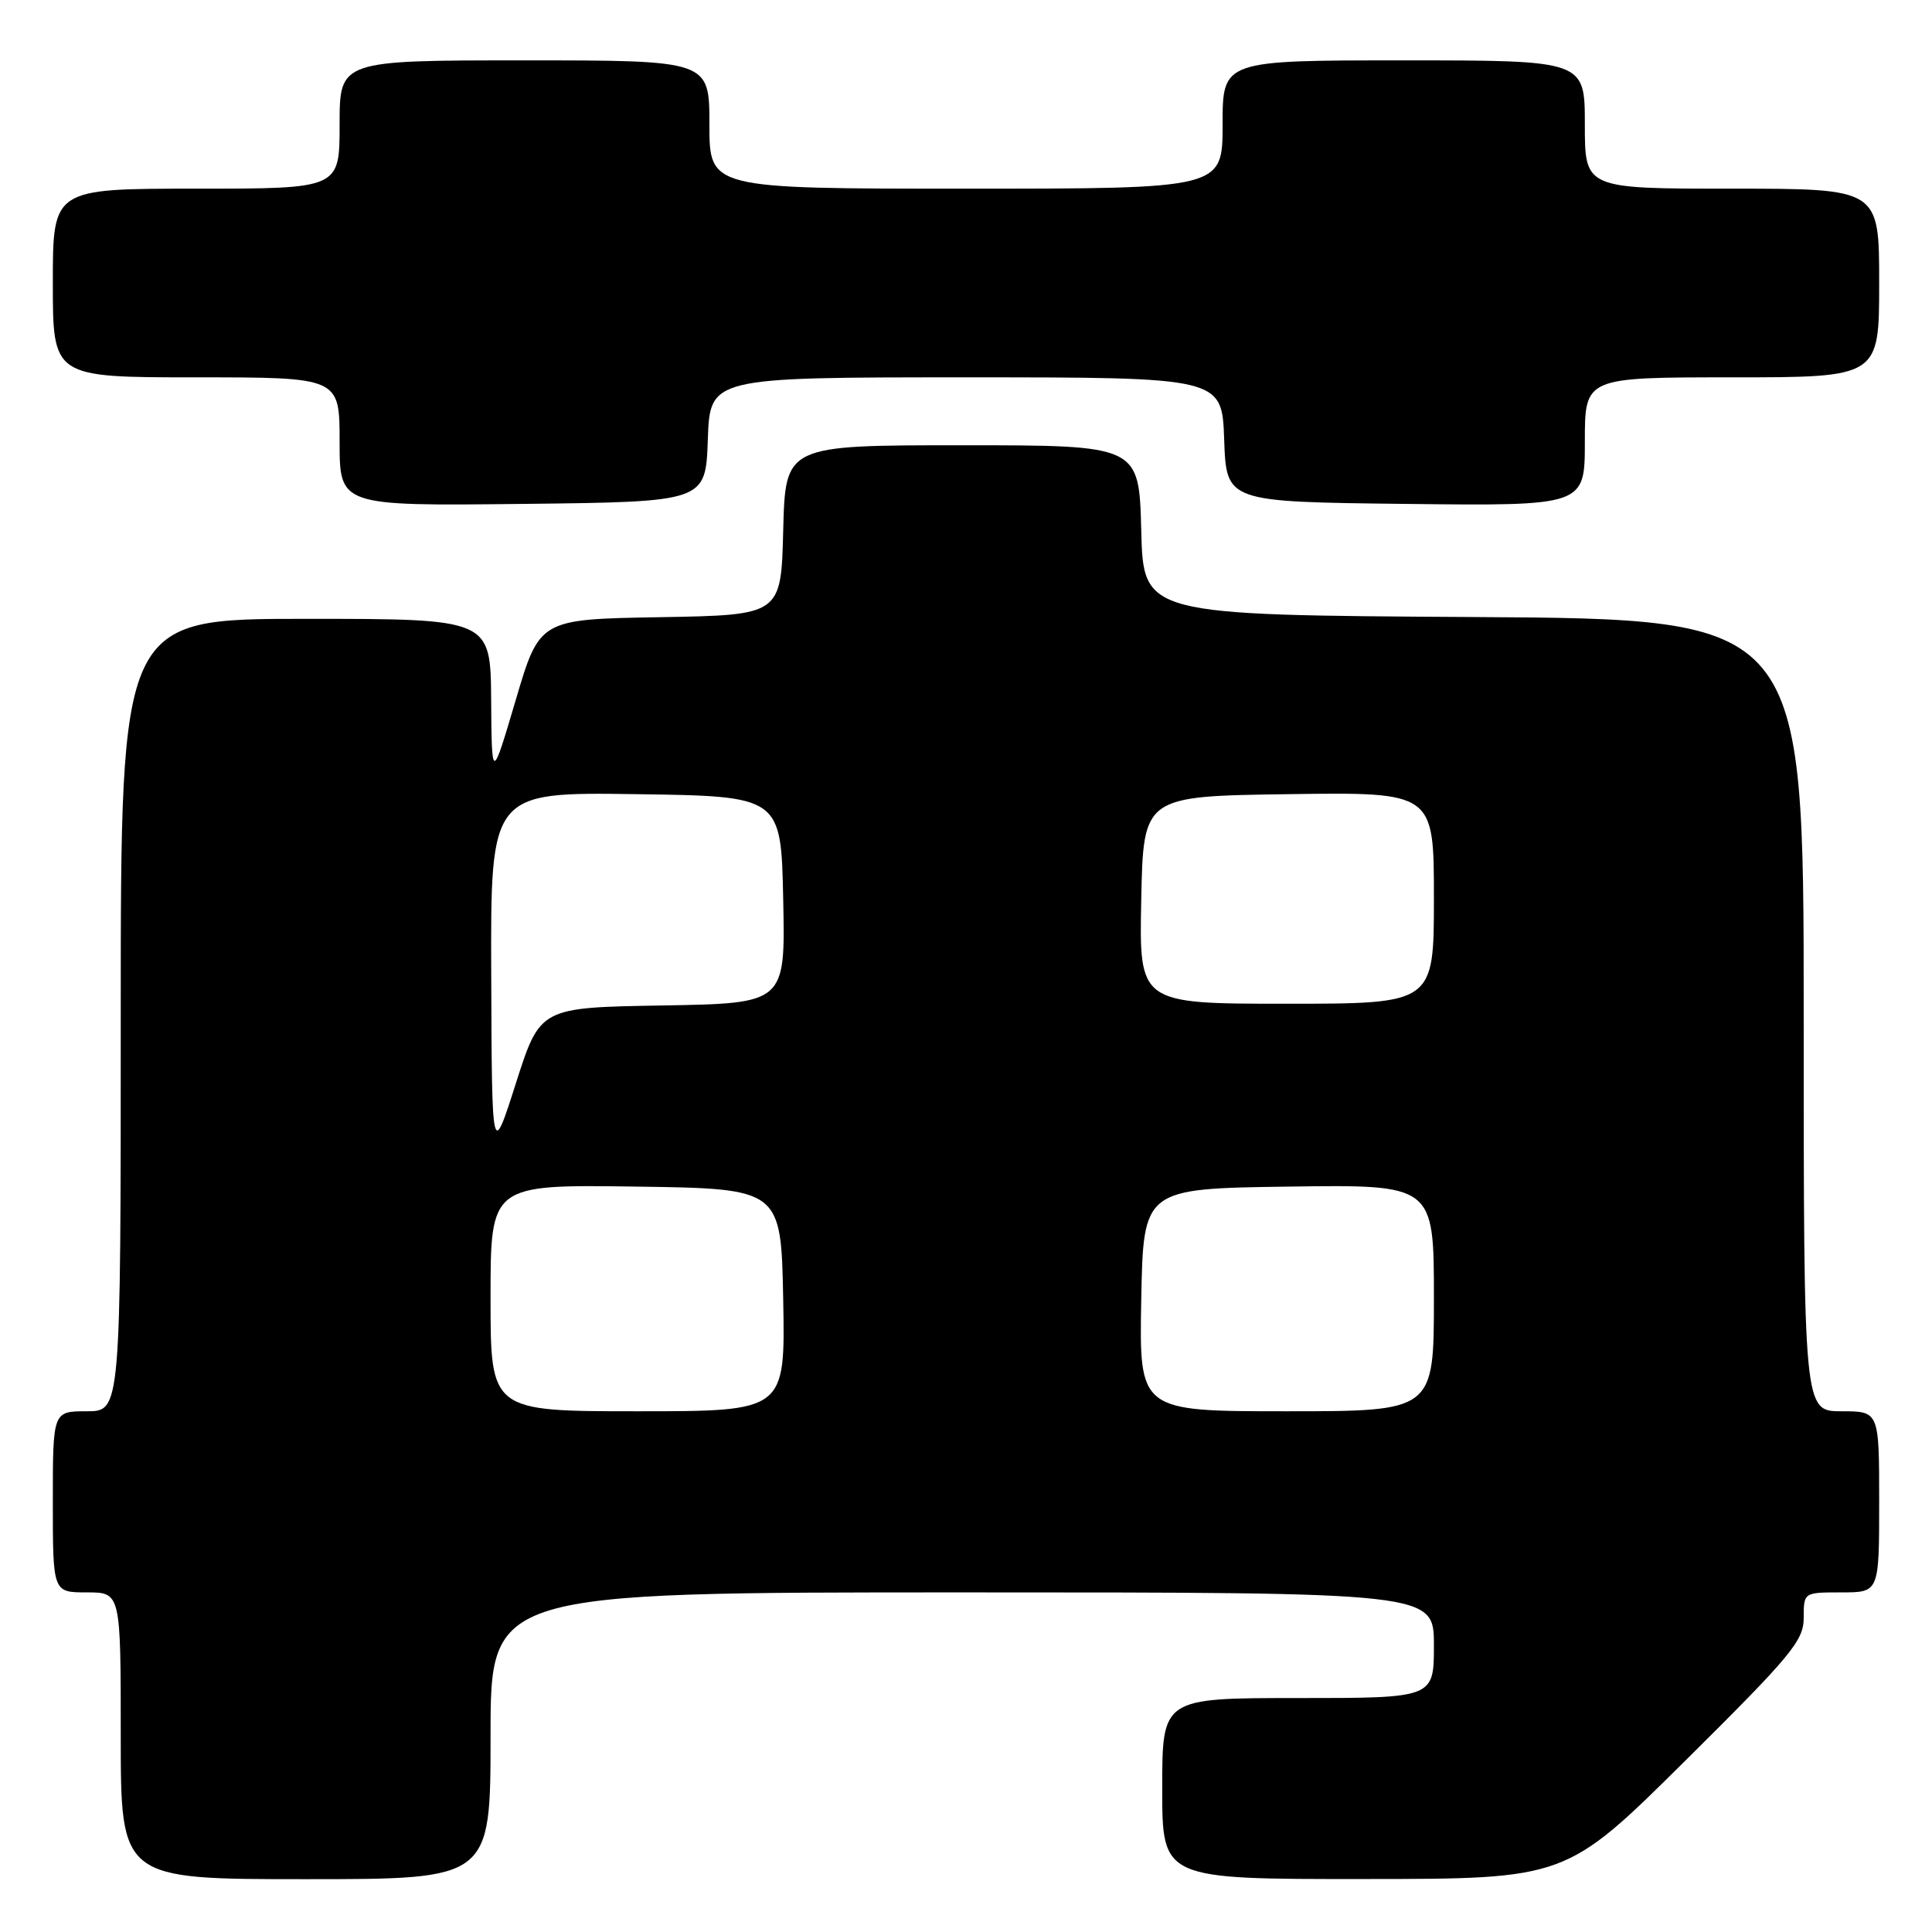 <?xml version="1.0" encoding="UTF-8" standalone="no"?>
<!DOCTYPE svg PUBLIC "-//W3C//DTD SVG 1.1//EN" "http://www.w3.org/Graphics/SVG/1.1/DTD/svg11.dtd" >
<svg xmlns="http://www.w3.org/2000/svg" xmlns:xlink="http://www.w3.org/1999/xlink" version="1.1" viewBox="0 0 256 256">
 <g >
 <path fill="currentColor"
d=" M 65.00 230.00 C 65.00 211.00 65.00 211.00 127.50 211.00 C 190.00 211.00 190.00 211.00 190.00 218.00 C 190.00 225.00 190.00 225.00 172.00 225.00 C 154.00 225.00 154.00 225.00 154.00 237.00 C 154.00 249.00 154.00 249.00 180.75 248.98 C 207.50 248.97 207.50 248.97 223.25 233.36 C 237.38 219.35 239.00 217.40 239.00 214.37 C 239.00 211.00 239.00 211.00 244.00 211.00 C 249.00 211.00 249.00 211.00 249.00 199.00 C 249.00 187.00 249.00 187.00 244.00 187.00 C 239.00 187.00 239.00 187.00 239.00 134.51 C 239.00 82.02 239.00 82.02 195.25 81.76 C 151.50 81.50 151.50 81.50 151.22 70.25 C 150.93 59.00 150.93 59.00 127.50 59.00 C 104.07 59.00 104.07 59.00 103.78 70.25 C 103.50 81.50 103.50 81.50 87.50 81.78 C 71.50 82.05 71.50 82.05 68.33 92.78 C 65.16 103.50 65.16 103.50 65.08 92.75 C 65.00 82.00 65.00 82.00 40.50 82.00 C 16.00 82.00 16.00 82.00 16.00 134.50 C 16.00 187.00 16.00 187.00 11.50 187.00 C 7.00 187.00 7.00 187.00 7.00 199.00 C 7.00 211.00 7.00 211.00 11.50 211.00 C 16.00 211.00 16.00 211.00 16.00 230.00 C 16.00 249.00 16.00 249.00 40.50 249.00 C 65.00 249.00 65.00 249.00 65.00 230.00 Z  M 93.79 58.25 C 94.08 50.00 94.08 50.00 128.00 50.00 C 161.92 50.00 161.92 50.00 162.21 58.25 C 162.50 66.50 162.50 66.50 186.25 66.77 C 210.00 67.04 210.00 67.04 210.00 58.52 C 210.00 50.00 210.00 50.00 229.50 50.00 C 249.00 50.00 249.00 50.00 249.00 37.50 C 249.00 25.00 249.00 25.00 229.50 25.00 C 210.00 25.00 210.00 25.00 210.00 16.50 C 210.00 8.00 210.00 8.00 186.00 8.00 C 162.00 8.00 162.00 8.00 162.00 16.50 C 162.00 25.00 162.00 25.00 128.00 25.00 C 94.00 25.00 94.00 25.00 94.00 16.50 C 94.00 8.00 94.00 8.00 69.50 8.00 C 45.00 8.00 45.00 8.00 45.00 16.50 C 45.00 25.00 45.00 25.00 26.00 25.00 C 7.00 25.00 7.00 25.00 7.00 37.50 C 7.00 50.00 7.00 50.00 26.00 50.00 C 45.00 50.00 45.00 50.00 45.00 58.52 C 45.00 67.04 45.00 67.04 69.25 66.77 C 93.50 66.50 93.50 66.50 93.79 58.25 Z  M 65.00 171.98 C 65.00 156.96 65.00 156.96 84.25 157.23 C 103.50 157.50 103.50 157.50 103.78 172.25 C 104.05 187.00 104.05 187.00 84.53 187.00 C 65.00 187.00 65.00 187.00 65.00 171.98 Z  M 151.22 172.25 C 151.50 157.50 151.50 157.50 170.75 157.23 C 190.00 156.96 190.00 156.96 190.00 171.98 C 190.00 187.00 190.00 187.00 170.47 187.00 C 150.95 187.00 150.95 187.00 151.22 172.25 Z  M 65.09 129.23 C 65.00 104.96 65.00 104.96 84.25 105.23 C 103.50 105.50 103.50 105.50 103.78 119.23 C 104.06 132.95 104.06 132.95 87.81 133.23 C 71.57 133.50 71.57 133.50 68.37 143.50 C 65.18 153.50 65.18 153.50 65.09 129.23 Z  M 151.22 119.25 C 151.50 105.50 151.50 105.50 170.75 105.23 C 190.00 104.96 190.00 104.96 190.00 118.98 C 190.00 133.00 190.00 133.00 170.47 133.00 C 150.94 133.00 150.94 133.00 151.22 119.25 Z "/>
</g>
</svg>